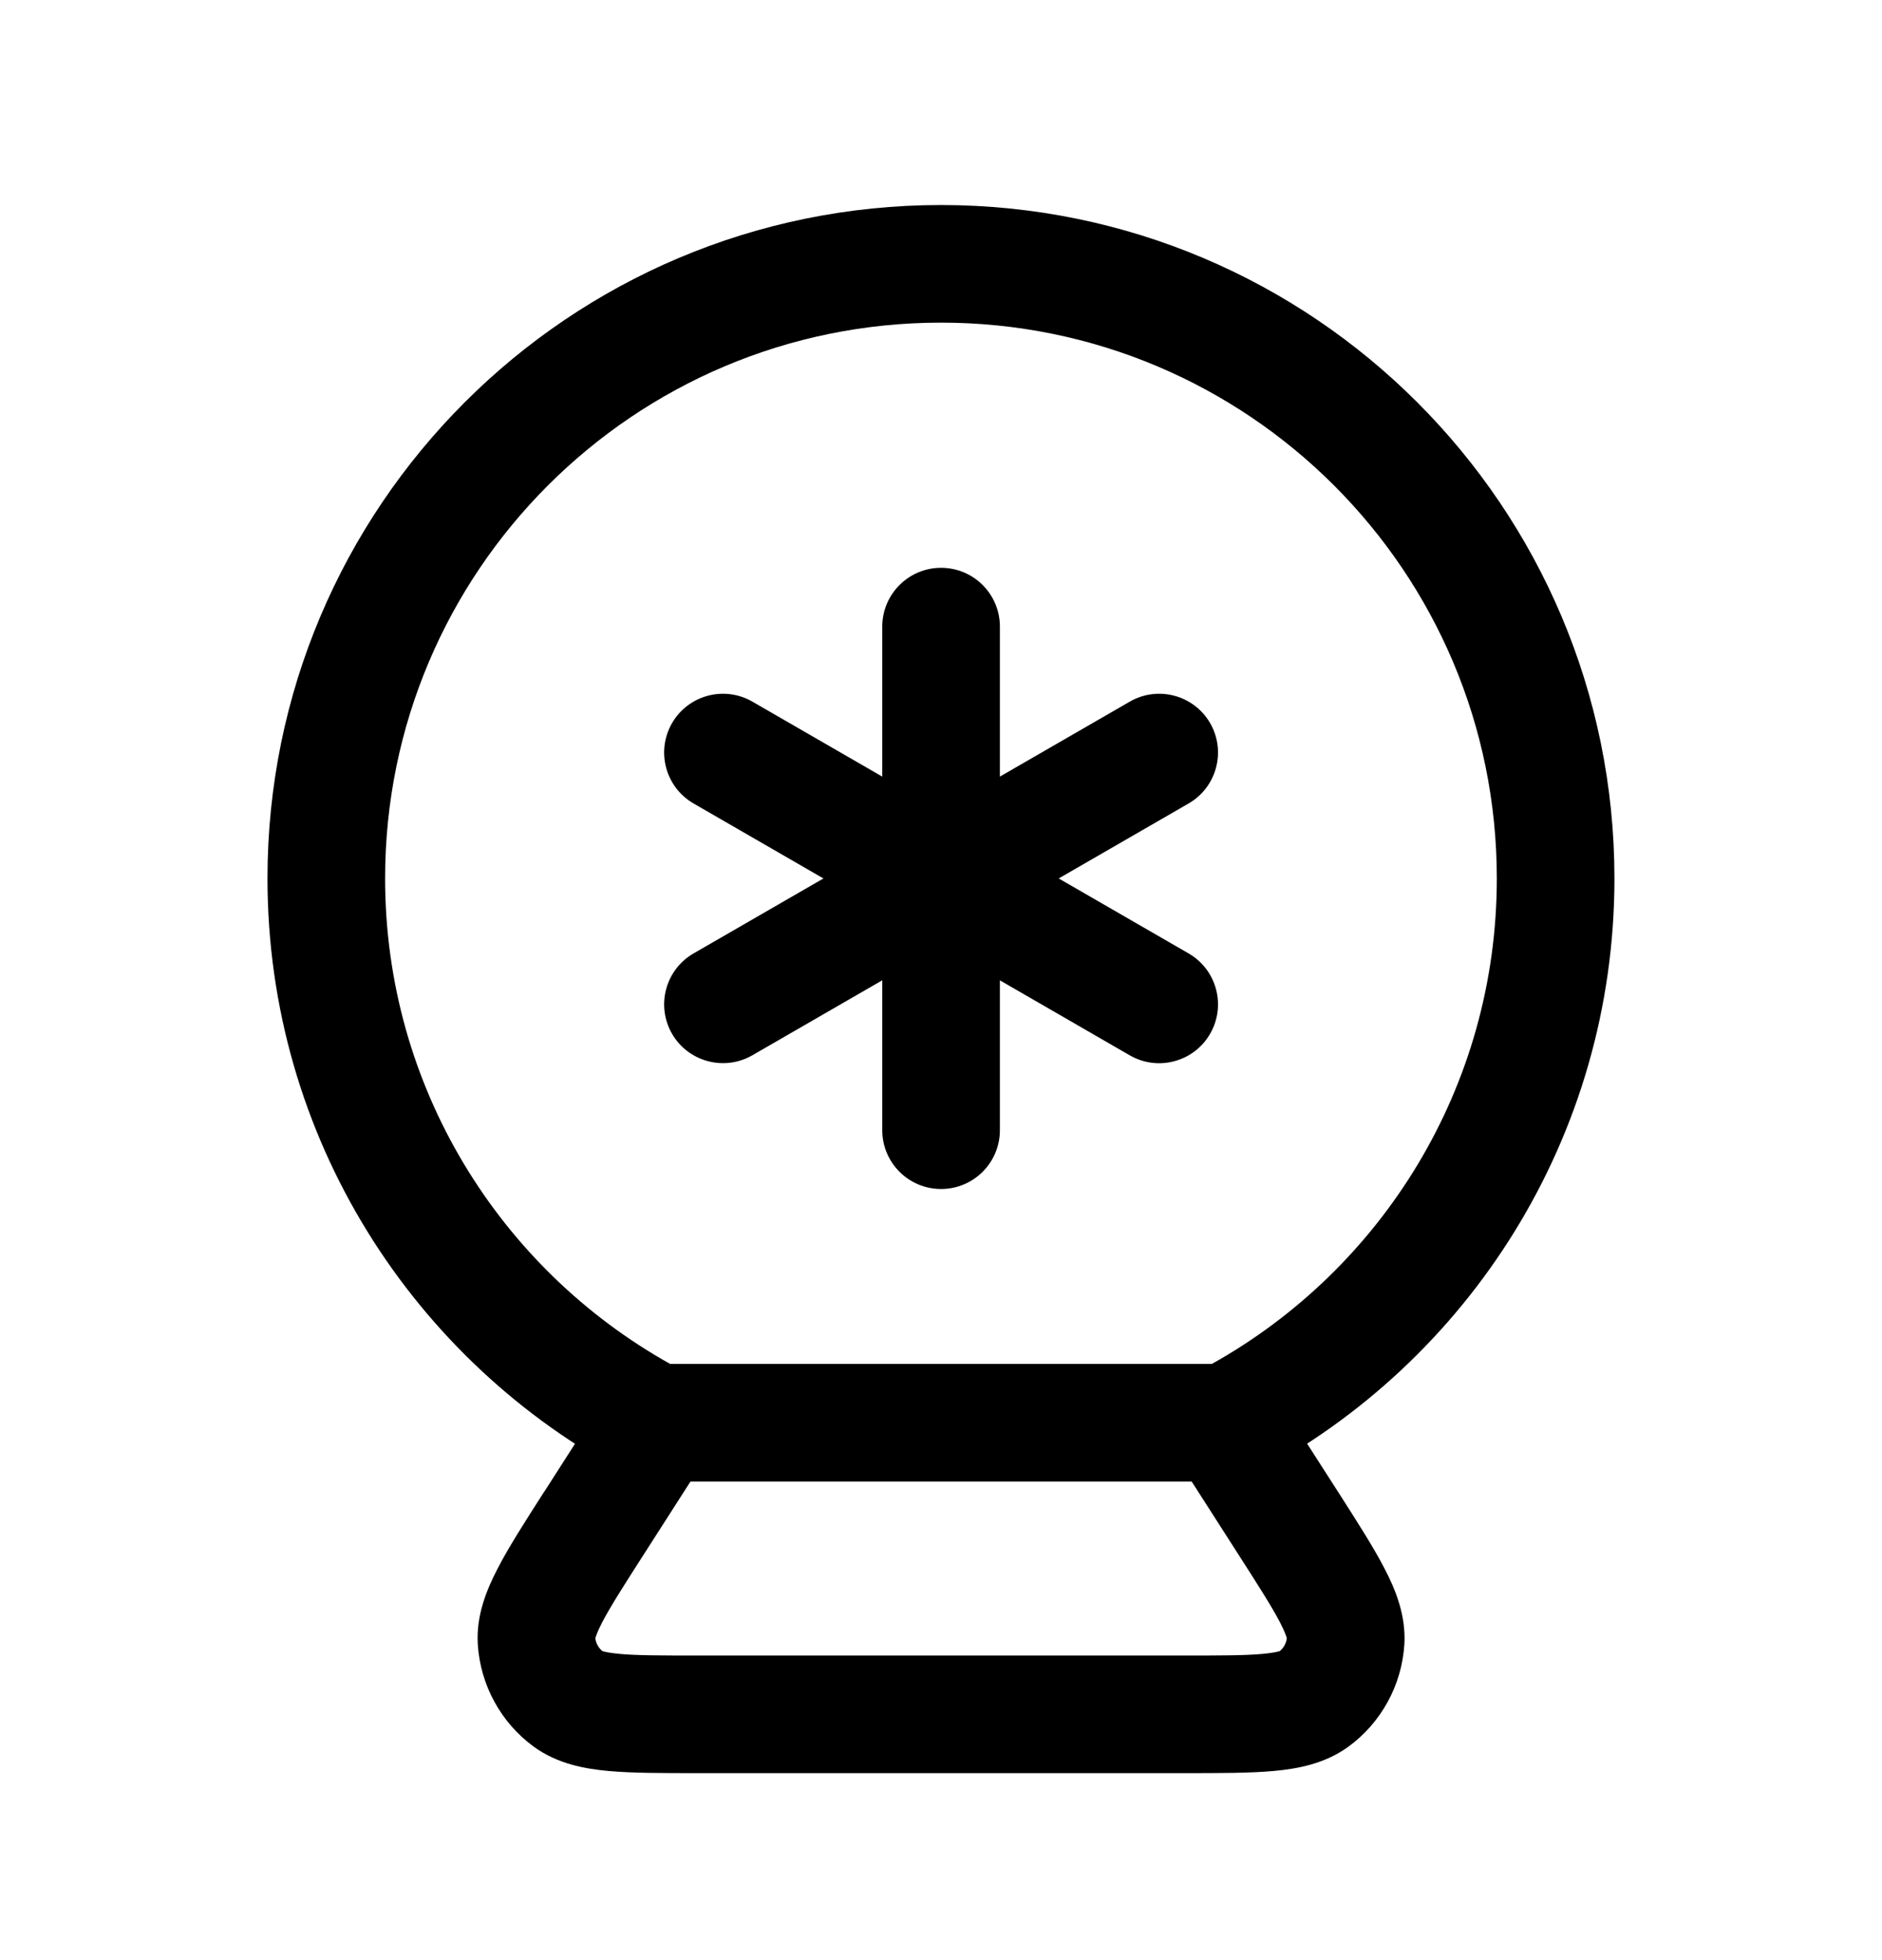 <svg width="24" height="25" viewBox="0 0 24 25" fill="none" xmlns="http://www.w3.org/2000/svg">
<path fill-rule="evenodd" clip-rule="evenodd" d="M3.411 11.204C3.411 6.461 7.256 2.615 12 2.615C16.744 2.615 20.588 6.461 20.588 11.204C20.588 14.507 18.724 17.373 15.993 18.809C15.886 18.866 15.766 18.896 15.644 18.896H8.355C8.234 18.896 8.114 18.866 8.006 18.809C5.276 17.373 3.411 14.507 3.411 11.204ZM12 4.115C8.085 4.115 4.911 7.289 4.911 11.204C4.911 13.864 6.376 16.183 8.546 17.396H15.454C17.624 16.183 19.088 13.864 19.088 11.204C19.088 7.289 15.915 4.115 12 4.115Z" fill="black"/>
<path fill-rule="evenodd" clip-rule="evenodd" d="M12.001 7.242C12.415 7.242 12.751 7.578 12.751 7.992V14.415C12.751 14.829 12.415 15.165 12.001 15.165C11.587 15.165 11.251 14.829 11.251 14.415V7.992C11.251 7.578 11.587 7.242 12.001 7.242Z" fill="black"/>
<path fill-rule="evenodd" clip-rule="evenodd" d="M15.432 9.223C15.639 9.582 15.516 10.041 15.157 10.248L9.595 13.459C9.236 13.666 8.777 13.543 8.57 13.185C8.363 12.826 8.486 12.367 8.845 12.16L14.407 8.949C14.766 8.742 15.225 8.865 15.432 9.223Z" fill="black"/>
<path fill-rule="evenodd" clip-rule="evenodd" d="M15.432 13.185C15.639 12.826 15.516 12.367 15.157 12.16L9.595 8.949C9.236 8.742 8.777 8.865 8.57 9.223C8.363 9.582 8.486 10.041 8.845 10.248L14.407 13.46C14.766 13.667 15.225 13.544 15.432 13.185Z" fill="black"/>
<path fill-rule="evenodd" clip-rule="evenodd" d="M15.22 17.542C15.569 17.319 16.033 17.421 16.256 17.769L17.072 19.041C17.309 19.412 17.514 19.731 17.653 20C17.794 20.269 17.931 20.6 17.909 20.973C17.876 21.492 17.615 21.971 17.195 22.278C16.893 22.498 16.54 22.561 16.238 22.588C15.936 22.615 15.556 22.615 15.117 22.615H8.885C8.446 22.615 8.066 22.615 7.764 22.588C7.462 22.561 7.109 22.498 6.807 22.278C6.387 21.971 6.126 21.492 6.093 20.973C6.07 20.6 6.209 20.269 6.349 20C6.488 19.731 6.693 19.411 6.93 19.041C6.936 19.032 6.943 19.022 6.949 19.013L7.742 17.775C7.966 17.426 8.429 17.324 8.778 17.548C9.127 17.771 9.229 18.235 9.005 18.584L8.212 19.822C7.951 20.229 7.784 20.491 7.679 20.692C7.614 20.818 7.596 20.878 7.592 20.895C7.6 20.959 7.632 21.017 7.681 21.058C7.698 21.064 7.758 21.081 7.899 21.094C8.125 21.115 8.436 21.115 8.919 21.115H15.083C15.566 21.115 15.877 21.115 16.103 21.094C16.244 21.081 16.304 21.064 16.321 21.058C16.37 21.017 16.402 20.959 16.41 20.895C16.406 20.878 16.388 20.818 16.323 20.692C16.218 20.491 16.051 20.229 15.79 19.822L14.993 18.578C14.77 18.23 14.872 17.766 15.22 17.542Z" fill="black"/>
</svg>